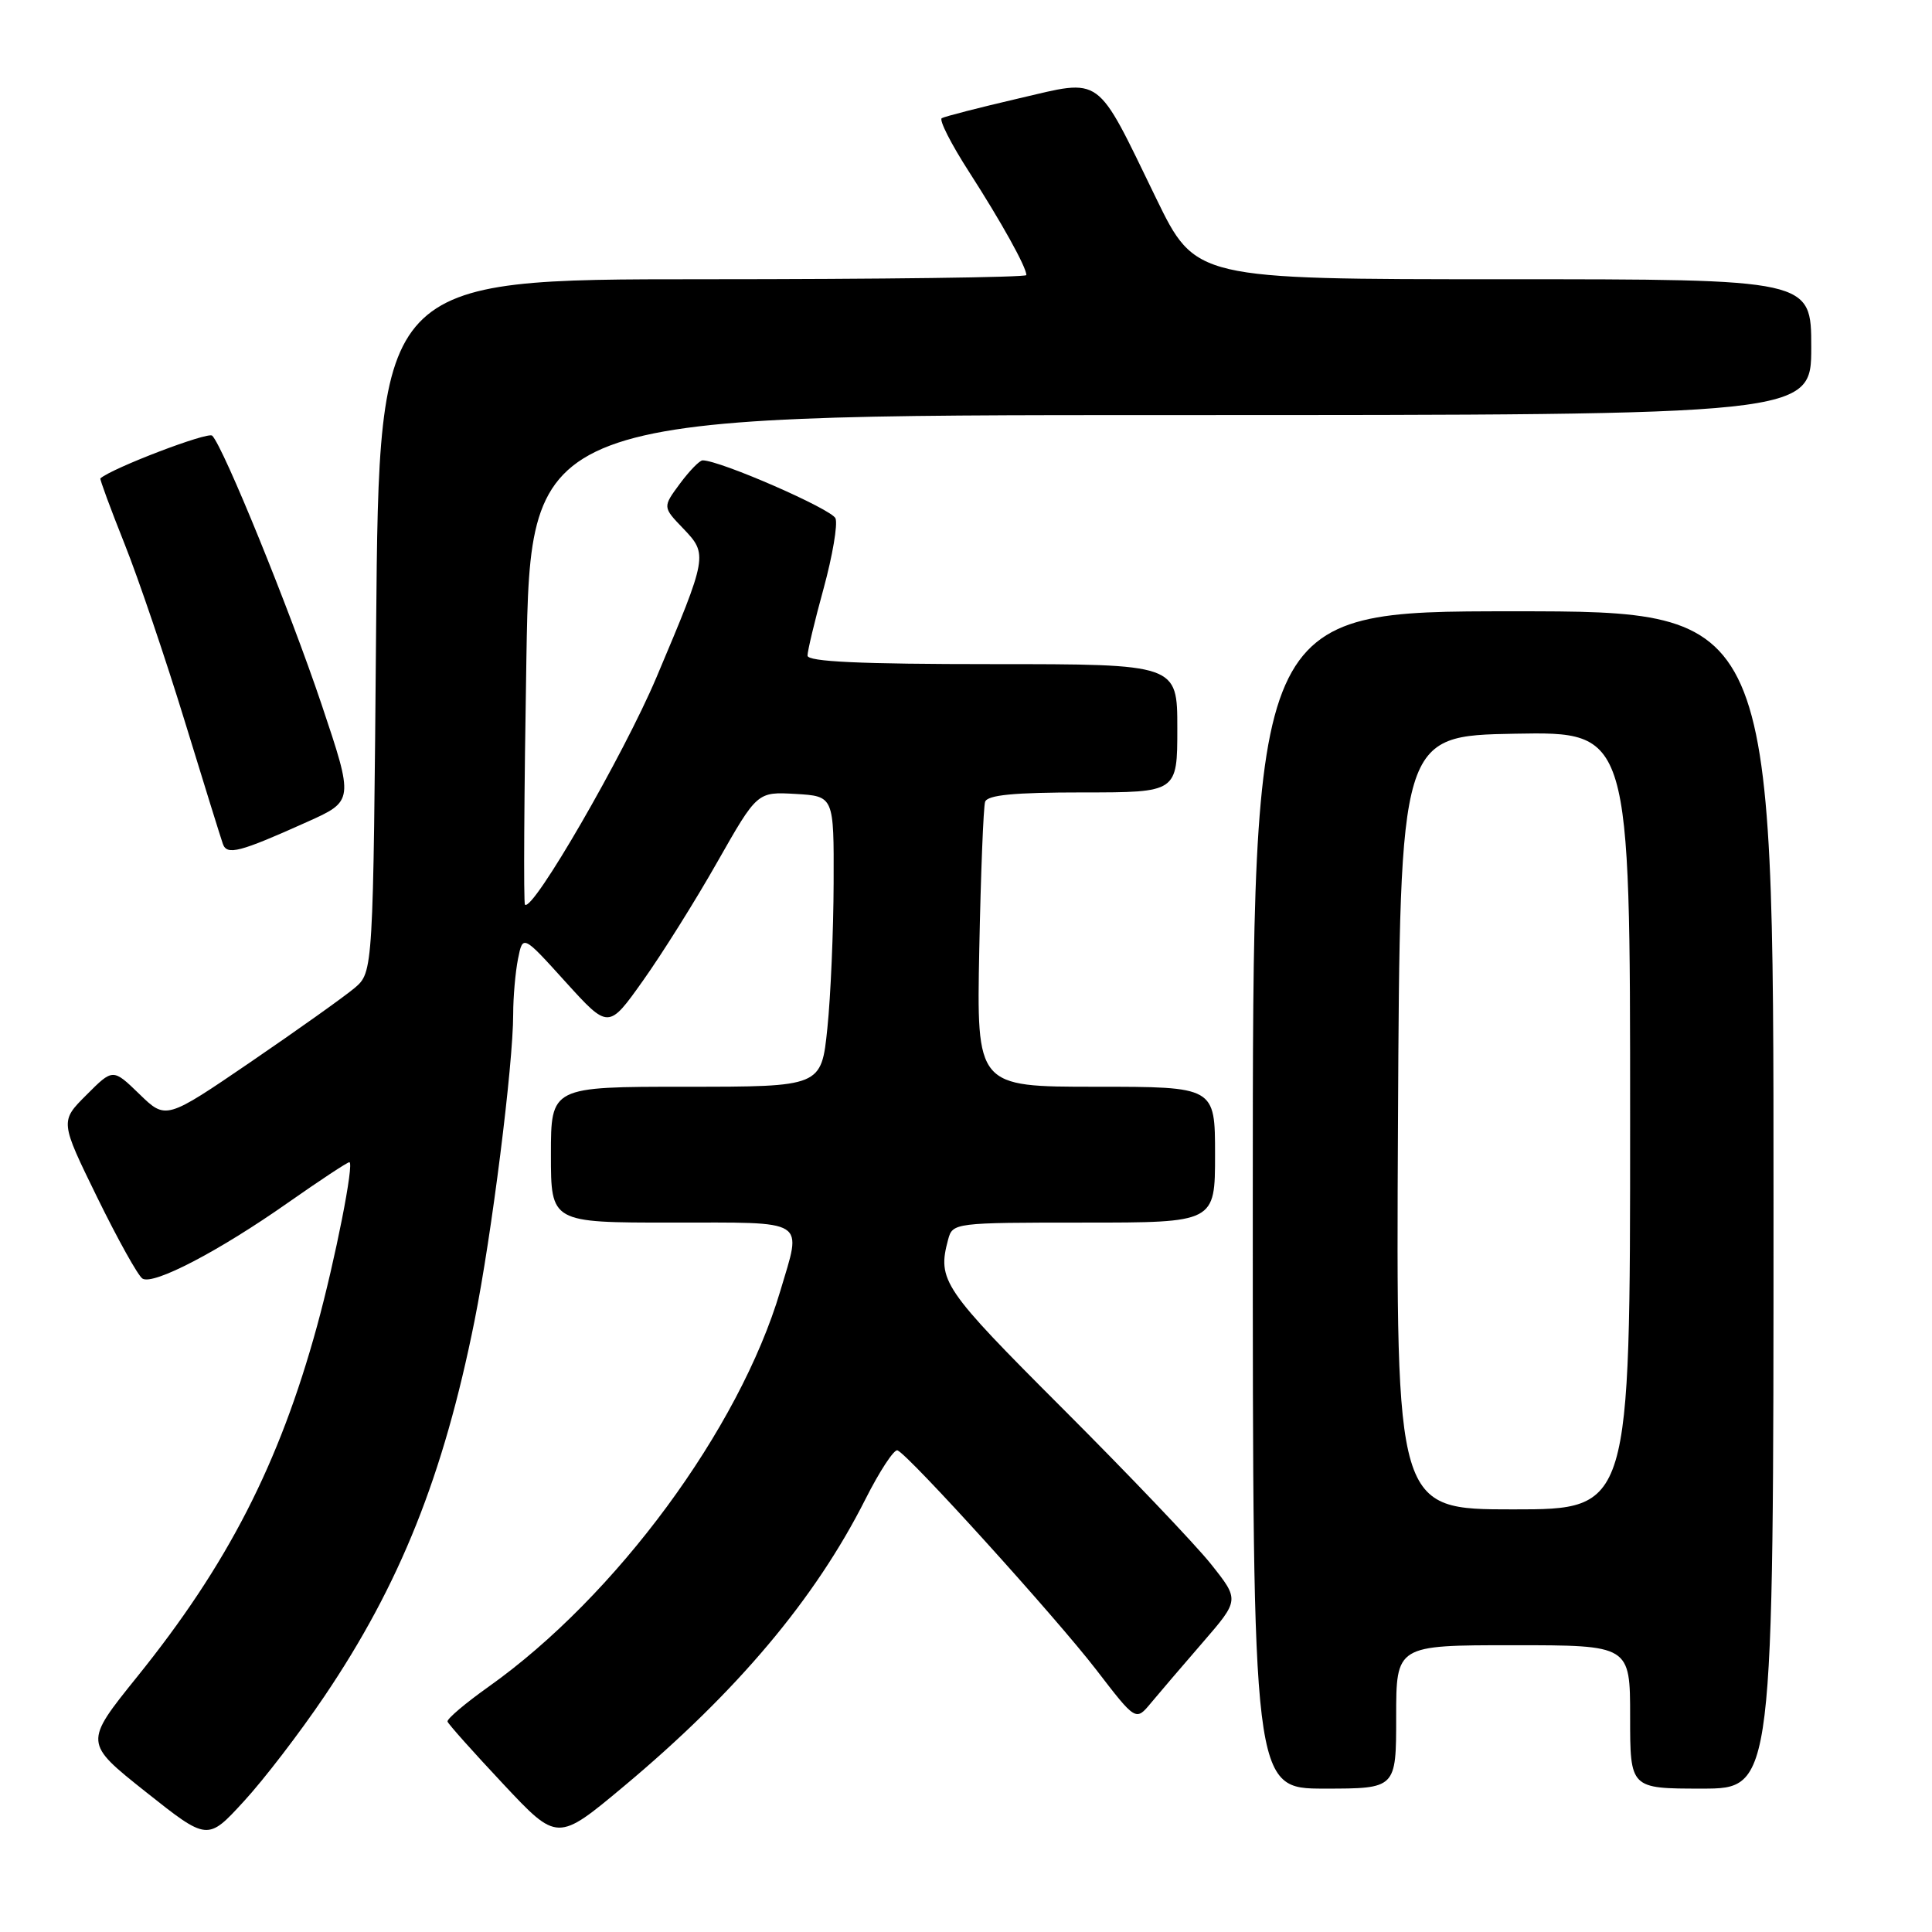 <?xml version="1.0" encoding="UTF-8" standalone="no"?>
<!DOCTYPE svg PUBLIC "-//W3C//DTD SVG 1.1//EN" "http://www.w3.org/Graphics/SVG/1.1/DTD/svg11.dtd" >
<svg xmlns="http://www.w3.org/2000/svg" xmlns:xlink="http://www.w3.org/1999/xlink" version="1.1" viewBox="0 0 256 256">
 <g >
 <path fill="currentColor"
d=" M 42.97 224.79 C 53.00 209.96 58.76 195.55 62.88 175.00 C 65.15 163.69 68.00 141.10 68.00 134.38 C 68.00 132.11 68.29 128.81 68.64 127.05 C 69.28 123.85 69.28 123.85 74.95 130.12 C 80.63 136.38 80.63 136.38 85.20 129.94 C 87.72 126.40 92.16 119.32 95.06 114.20 C 100.34 104.91 100.34 104.91 105.42 105.20 C 110.50 105.50 110.50 105.50 110.46 117.00 C 110.44 123.33 110.07 131.99 109.63 136.25 C 108.83 144.00 108.83 144.00 90.91 144.00 C 73.00 144.00 73.00 144.00 73.00 153.00 C 73.00 162.00 73.00 162.00 89.00 162.00 C 107.23 162.00 106.26 161.39 103.39 171.07 C 97.95 189.37 81.62 211.52 64.74 223.50 C 61.64 225.70 59.19 227.78 59.30 228.12 C 59.41 228.46 62.73 232.18 66.68 236.39 C 73.86 244.05 73.86 244.05 82.68 236.68 C 97.67 224.15 108.01 211.85 114.66 198.68 C 116.55 194.93 118.47 192.01 118.92 192.18 C 120.39 192.75 139.90 214.29 145.28 221.28 C 150.50 228.07 150.50 228.07 152.50 225.66 C 153.60 224.34 156.69 220.72 159.37 217.63 C 164.24 212.00 164.24 212.00 160.46 207.25 C 158.38 204.64 149.55 195.38 140.84 186.67 C 124.90 170.73 124.18 169.67 125.63 164.25 C 126.23 162.03 126.43 162.00 143.62 162.00 C 161.00 162.00 161.00 162.00 161.00 153.00 C 161.00 144.00 161.00 144.00 145.20 144.00 C 129.40 144.00 129.40 144.00 129.76 125.75 C 129.96 115.71 130.31 106.94 130.53 106.25 C 130.83 105.34 134.33 105.00 143.47 105.00 C 156.00 105.00 156.00 105.00 156.00 96.50 C 156.00 88.00 156.00 88.00 131.50 88.00 C 113.96 88.00 107.00 87.68 107.00 86.87 C 107.00 86.25 107.96 82.23 109.14 77.95 C 110.31 73.66 111.02 69.50 110.71 68.69 C 110.25 67.48 95.42 61.00 93.10 61.00 C 92.70 61.00 91.35 62.39 90.09 64.09 C 87.80 67.19 87.80 67.19 90.53 70.03 C 93.81 73.46 93.78 73.67 86.99 89.74 C 82.63 100.05 70.56 120.92 69.56 119.87 C 69.36 119.67 69.45 104.99 69.75 87.25 C 70.30 55.00 70.30 55.00 155.15 55.00 C 240.00 55.00 240.00 55.00 240.00 46.00 C 240.00 37.00 240.00 37.00 199.20 37.00 C 158.41 37.00 158.41 37.00 153.18 26.25 C 145.11 9.65 146.19 10.43 134.94 13.05 C 129.75 14.26 125.18 15.43 124.79 15.66 C 124.40 15.88 126.03 19.09 128.41 22.78 C 132.70 29.45 136.00 35.39 136.00 36.45 C 136.00 36.75 116.70 37.00 93.12 37.00 C 50.24 37.00 50.24 37.00 49.84 82.91 C 49.45 128.81 49.45 128.81 46.98 130.92 C 45.61 132.07 39.43 136.47 33.24 140.70 C 21.98 148.38 21.98 148.38 18.47 144.97 C 14.96 141.57 14.96 141.57 11.46 145.08 C 7.95 148.58 7.95 148.58 12.89 158.68 C 15.61 164.23 18.30 169.07 18.88 169.42 C 20.33 170.32 29.01 165.79 38.15 159.37 C 42.36 156.42 46.02 154.00 46.29 154.00 C 46.97 154.00 44.43 166.87 42.01 175.71 C 36.99 194.01 30.14 207.35 18.15 222.21 C 11.13 230.93 11.13 230.93 19.31 237.43 C 27.50 243.93 27.50 243.93 32.29 238.71 C 34.93 235.85 39.74 229.58 42.97 224.79 Z  M 185.00 227.50 C 185.00 218.00 185.00 218.00 200.50 218.00 C 216.00 218.00 216.00 218.00 216.00 227.50 C 216.00 237.00 216.00 237.00 225.50 237.00 C 235.00 237.00 235.00 237.00 235.00 159.00 C 235.00 81.00 235.00 81.00 200.50 81.00 C 166.00 81.00 166.00 81.00 166.00 159.00 C 166.00 237.00 166.00 237.00 175.50 237.00 C 185.00 237.00 185.00 237.00 185.00 227.50 Z  M 40.65 108.93 C 46.90 106.13 46.90 106.13 42.60 93.31 C 38.38 80.77 29.63 59.26 28.12 57.73 C 27.57 57.17 14.88 62.01 13.30 63.39 C 13.20 63.48 14.63 67.37 16.49 72.03 C 18.35 76.69 21.93 87.25 24.46 95.50 C 26.99 103.75 29.27 111.09 29.53 111.82 C 30.07 113.37 31.73 112.94 40.65 108.93 Z  M 185.24 148.75 C 185.50 97.50 185.50 97.50 200.75 97.22 C 216.00 96.95 216.00 96.95 216.00 148.47 C 216.00 200.00 216.00 200.00 200.49 200.00 C 184.98 200.00 184.98 200.00 185.24 148.75 Z "/>
</g>
</svg>